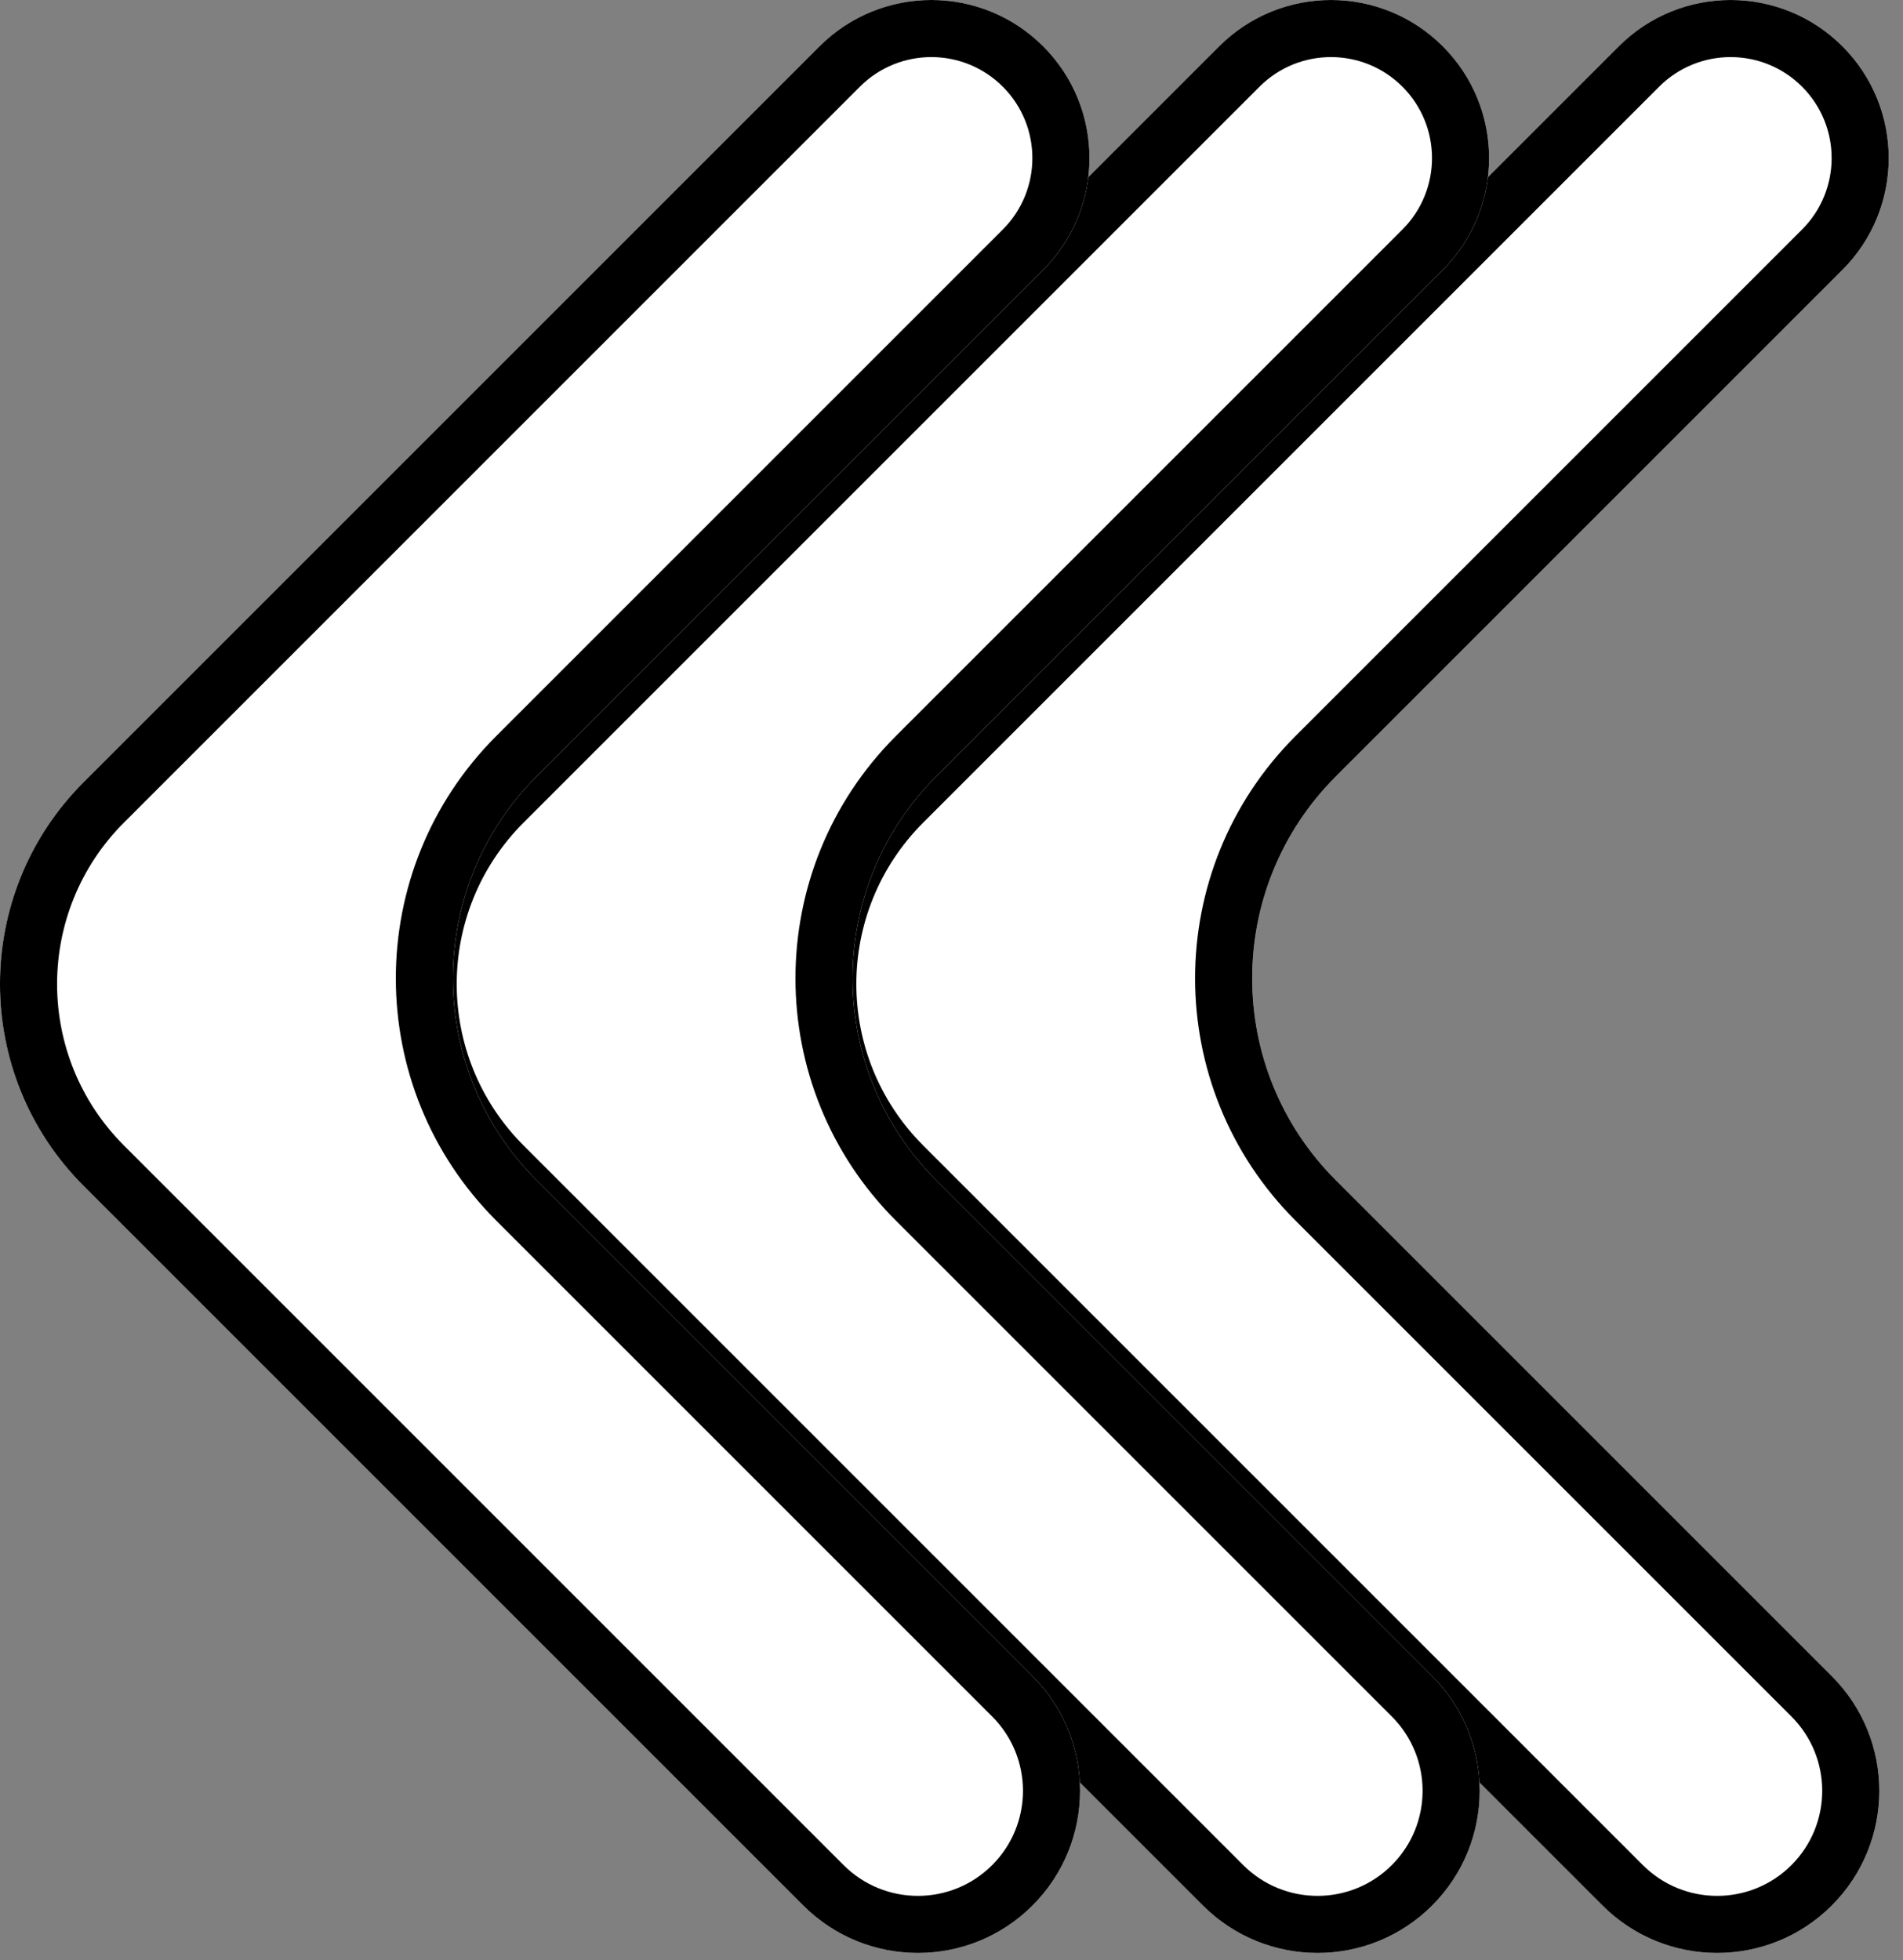 <svg width="100" height="103" viewBox="0 0 100 103" fill="none" xmlns="http://www.w3.org/2000/svg">
<rect x="0" y="0" width="100" height="103" fill="#808080" stroke="none"/>
<path fill-rule="evenodd" clip-rule="evenodd" d="M46.393 41.106C40.535 46.964 40.535 56.462 46.393 62.319L84.209 100.135C87.536 103.462 92.932 103.462 96.259 100.135C99.587 96.807 99.587 91.412 96.259 88.084L70.194 62.019C64.336 56.161 64.336 46.663 70.194 40.805L96.816 14.183C100.061 10.939 100.061 5.678 96.816 2.433C93.571 -0.811 88.311 -0.811 85.066 2.433L46.393 41.106Z" fill="white"/>
<path fill-rule="evenodd" clip-rule="evenodd" d="M48.515 60.198L86.33 98.013C88.486 100.169 91.982 100.169 94.138 98.013C96.294 95.857 96.294 92.361 94.138 90.205L68.073 64.14C61.043 57.111 61.043 45.714 68.073 38.684L94.695 12.062C96.768 9.989 96.768 6.628 94.695 4.555C92.622 2.482 89.26 2.482 87.187 4.555L48.515 43.227C43.828 47.914 43.828 55.512 48.515 60.198ZM46.393 62.319C40.535 56.462 40.535 46.964 46.393 41.106L85.066 2.433C88.311 -0.811 93.571 -0.811 96.816 2.433C100.061 5.678 100.061 10.939 96.816 14.183L70.194 40.805C64.336 46.663 64.336 56.161 70.194 62.019L96.259 88.084C99.587 91.412 99.587 96.807 96.259 100.135C92.932 103.462 87.536 103.462 84.209 100.135L46.393 62.319Z" fill="black"/>
<path fill-rule="evenodd" clip-rule="evenodd" d="M25.393 41.106C19.535 46.964 19.535 56.462 25.393 62.319L63.209 100.135C66.536 103.462 71.932 103.462 75.259 100.135C78.587 96.807 78.587 91.412 75.259 88.084L49.194 62.019C43.336 56.161 43.336 46.663 49.194 40.805L75.816 14.183C79.061 10.939 79.061 5.678 75.816 2.433C72.571 -0.811 67.311 -0.811 64.066 2.433L25.393 41.106Z" fill="white"/>
<path fill-rule="evenodd" clip-rule="evenodd" d="M27.515 60.198L65.33 98.013C67.486 100.169 70.982 100.169 73.138 98.013C75.294 95.857 75.294 92.361 73.138 90.205L47.073 64.14C40.043 57.111 40.043 45.714 47.073 38.684L73.695 12.062C75.768 9.989 75.768 6.628 73.695 4.555C71.622 2.482 68.26 2.482 66.187 4.555L27.515 43.227C22.828 47.914 22.828 55.512 27.515 60.198ZM25.393 62.319C19.535 56.462 19.535 46.964 25.393 41.106L64.066 2.433C67.311 -0.811 72.571 -0.811 75.816 2.433C79.061 5.678 79.061 10.939 75.816 14.183L49.194 40.805C43.336 46.663 43.336 56.161 49.194 62.019L75.259 88.084C78.587 91.412 78.587 96.807 75.259 100.135C71.932 103.462 66.536 103.462 63.209 100.135L25.393 62.319Z" fill="black"/>
<path fill-rule="evenodd" clip-rule="evenodd" d="M4.393 41.106C-1.465 46.964 -1.465 56.462 4.393 62.319L42.209 100.135C45.536 103.462 50.932 103.462 54.259 100.135C57.587 96.807 57.587 91.412 54.259 88.084L28.194 62.019C22.336 56.161 22.336 46.663 28.194 40.805L54.816 14.183C58.061 10.939 58.061 5.678 54.816 2.433C51.571 -0.811 46.311 -0.811 43.066 2.433L4.393 41.106Z" fill="white"/>
<path fill-rule="evenodd" clip-rule="evenodd" d="M6.515 60.198L44.33 98.013C46.486 100.169 49.982 100.169 52.138 98.013C54.294 95.857 54.294 92.361 52.138 90.205L26.073 64.14C19.043 57.111 19.043 45.714 26.073 38.684L52.695 12.062C54.768 9.989 54.768 6.628 52.695 4.555C50.622 2.482 47.26 2.482 45.187 4.555L6.515 43.227C1.828 47.914 1.828 55.512 6.515 60.198ZM4.393 62.319C-1.465 56.462 -1.465 46.964 4.393 41.106L43.066 2.433C46.311 -0.811 51.571 -0.811 54.816 2.433C58.061 5.678 58.061 10.939 54.816 14.183L28.194 40.805C22.336 46.663 22.336 56.161 28.194 62.019L54.259 88.084C57.587 91.412 57.587 96.807 54.259 100.135C50.932 103.462 45.536 103.462 42.209 100.135L4.393 62.319Z" fill="black"/>
</svg>
